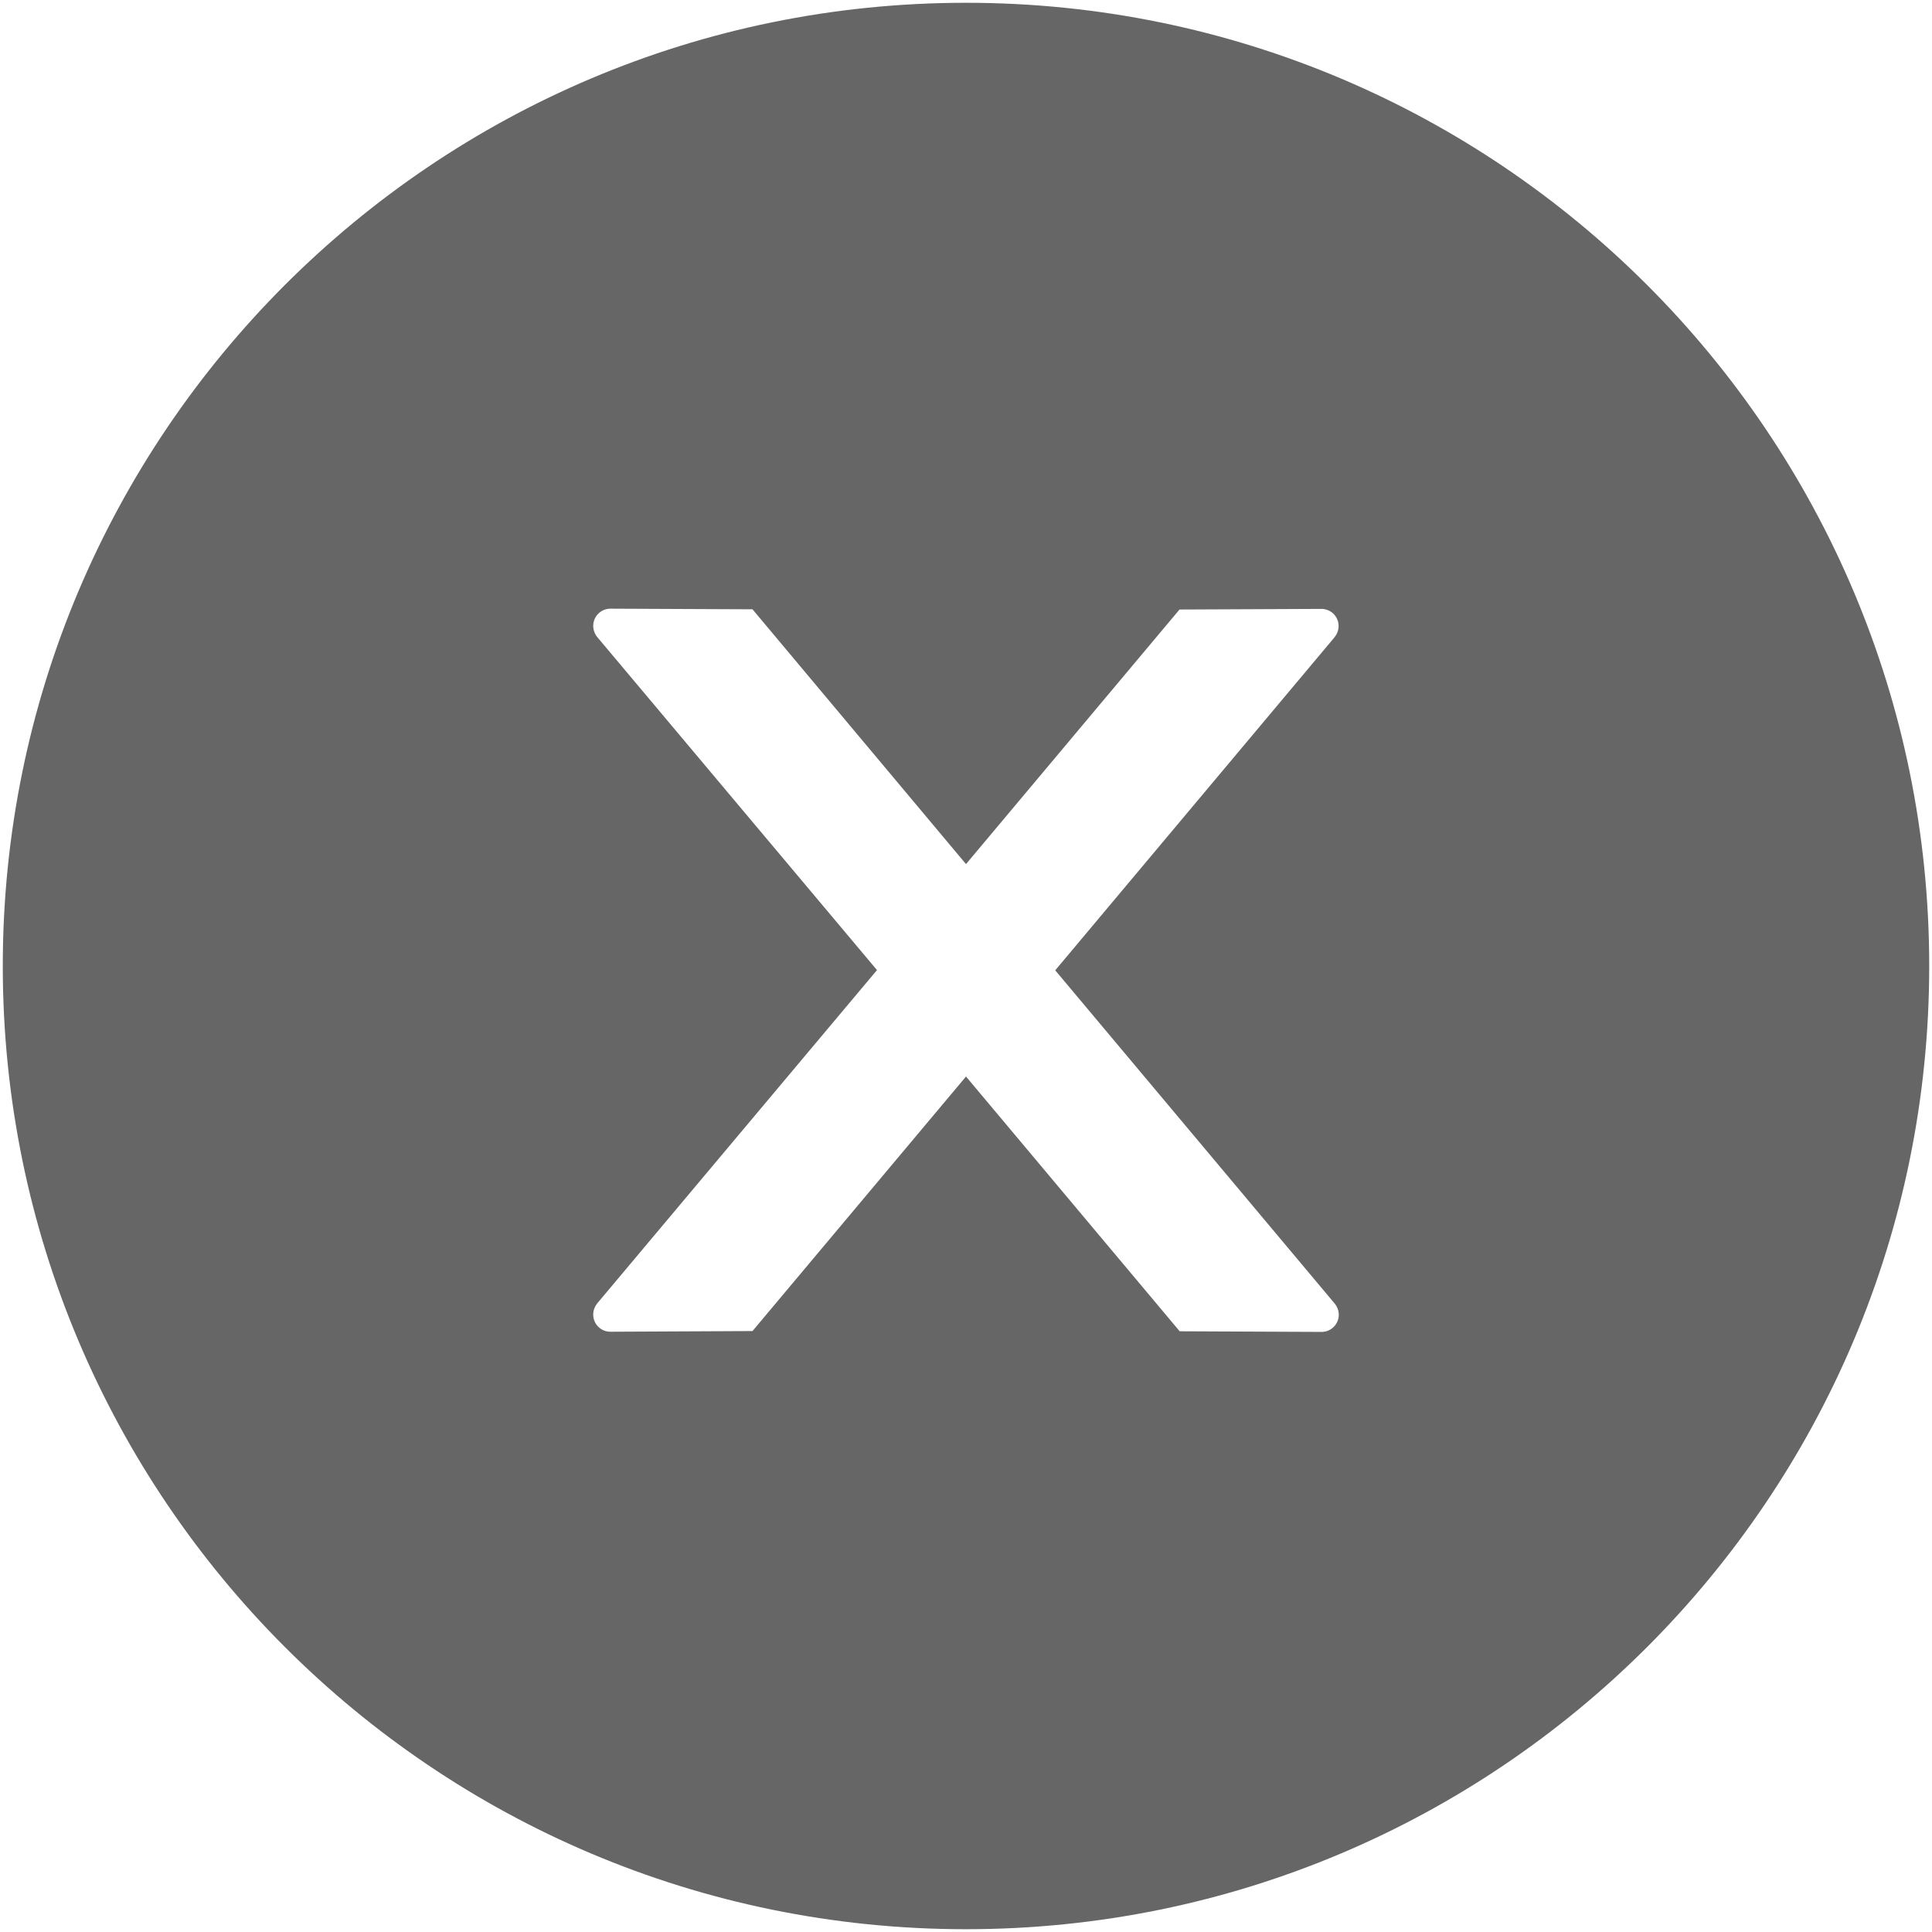 <svg width="43" height="43" viewBox="0 0 43 43" fill="none" xmlns="http://www.w3.org/2000/svg">
<path d="M21.5 0.062C9.662 0.062 0.062 9.662 0.062 21.5C0.062 33.339 9.662 42.938 21.5 42.938C33.339 42.938 42.938 33.339 42.938 21.5C42.938 9.662 33.339 0.062 21.5 0.062ZM29.415 29.644L26.256 29.63L21.5 23.96L16.748 29.625L13.585 29.64C13.375 29.64 13.203 29.472 13.203 29.257C13.203 29.166 13.236 29.08 13.293 29.008L19.519 21.591L13.293 14.179C13.236 14.109 13.204 14.021 13.203 13.93C13.203 13.719 13.375 13.547 13.585 13.547L16.748 13.561L21.5 19.232L26.252 13.566L29.41 13.552C29.62 13.552 29.793 13.719 29.793 13.935C29.793 14.026 29.759 14.112 29.702 14.184L23.486 21.596L29.706 29.013C29.764 29.084 29.797 29.171 29.797 29.262C29.797 29.472 29.625 29.644 29.415 29.644Z" fill="#666666"/>
</svg>
